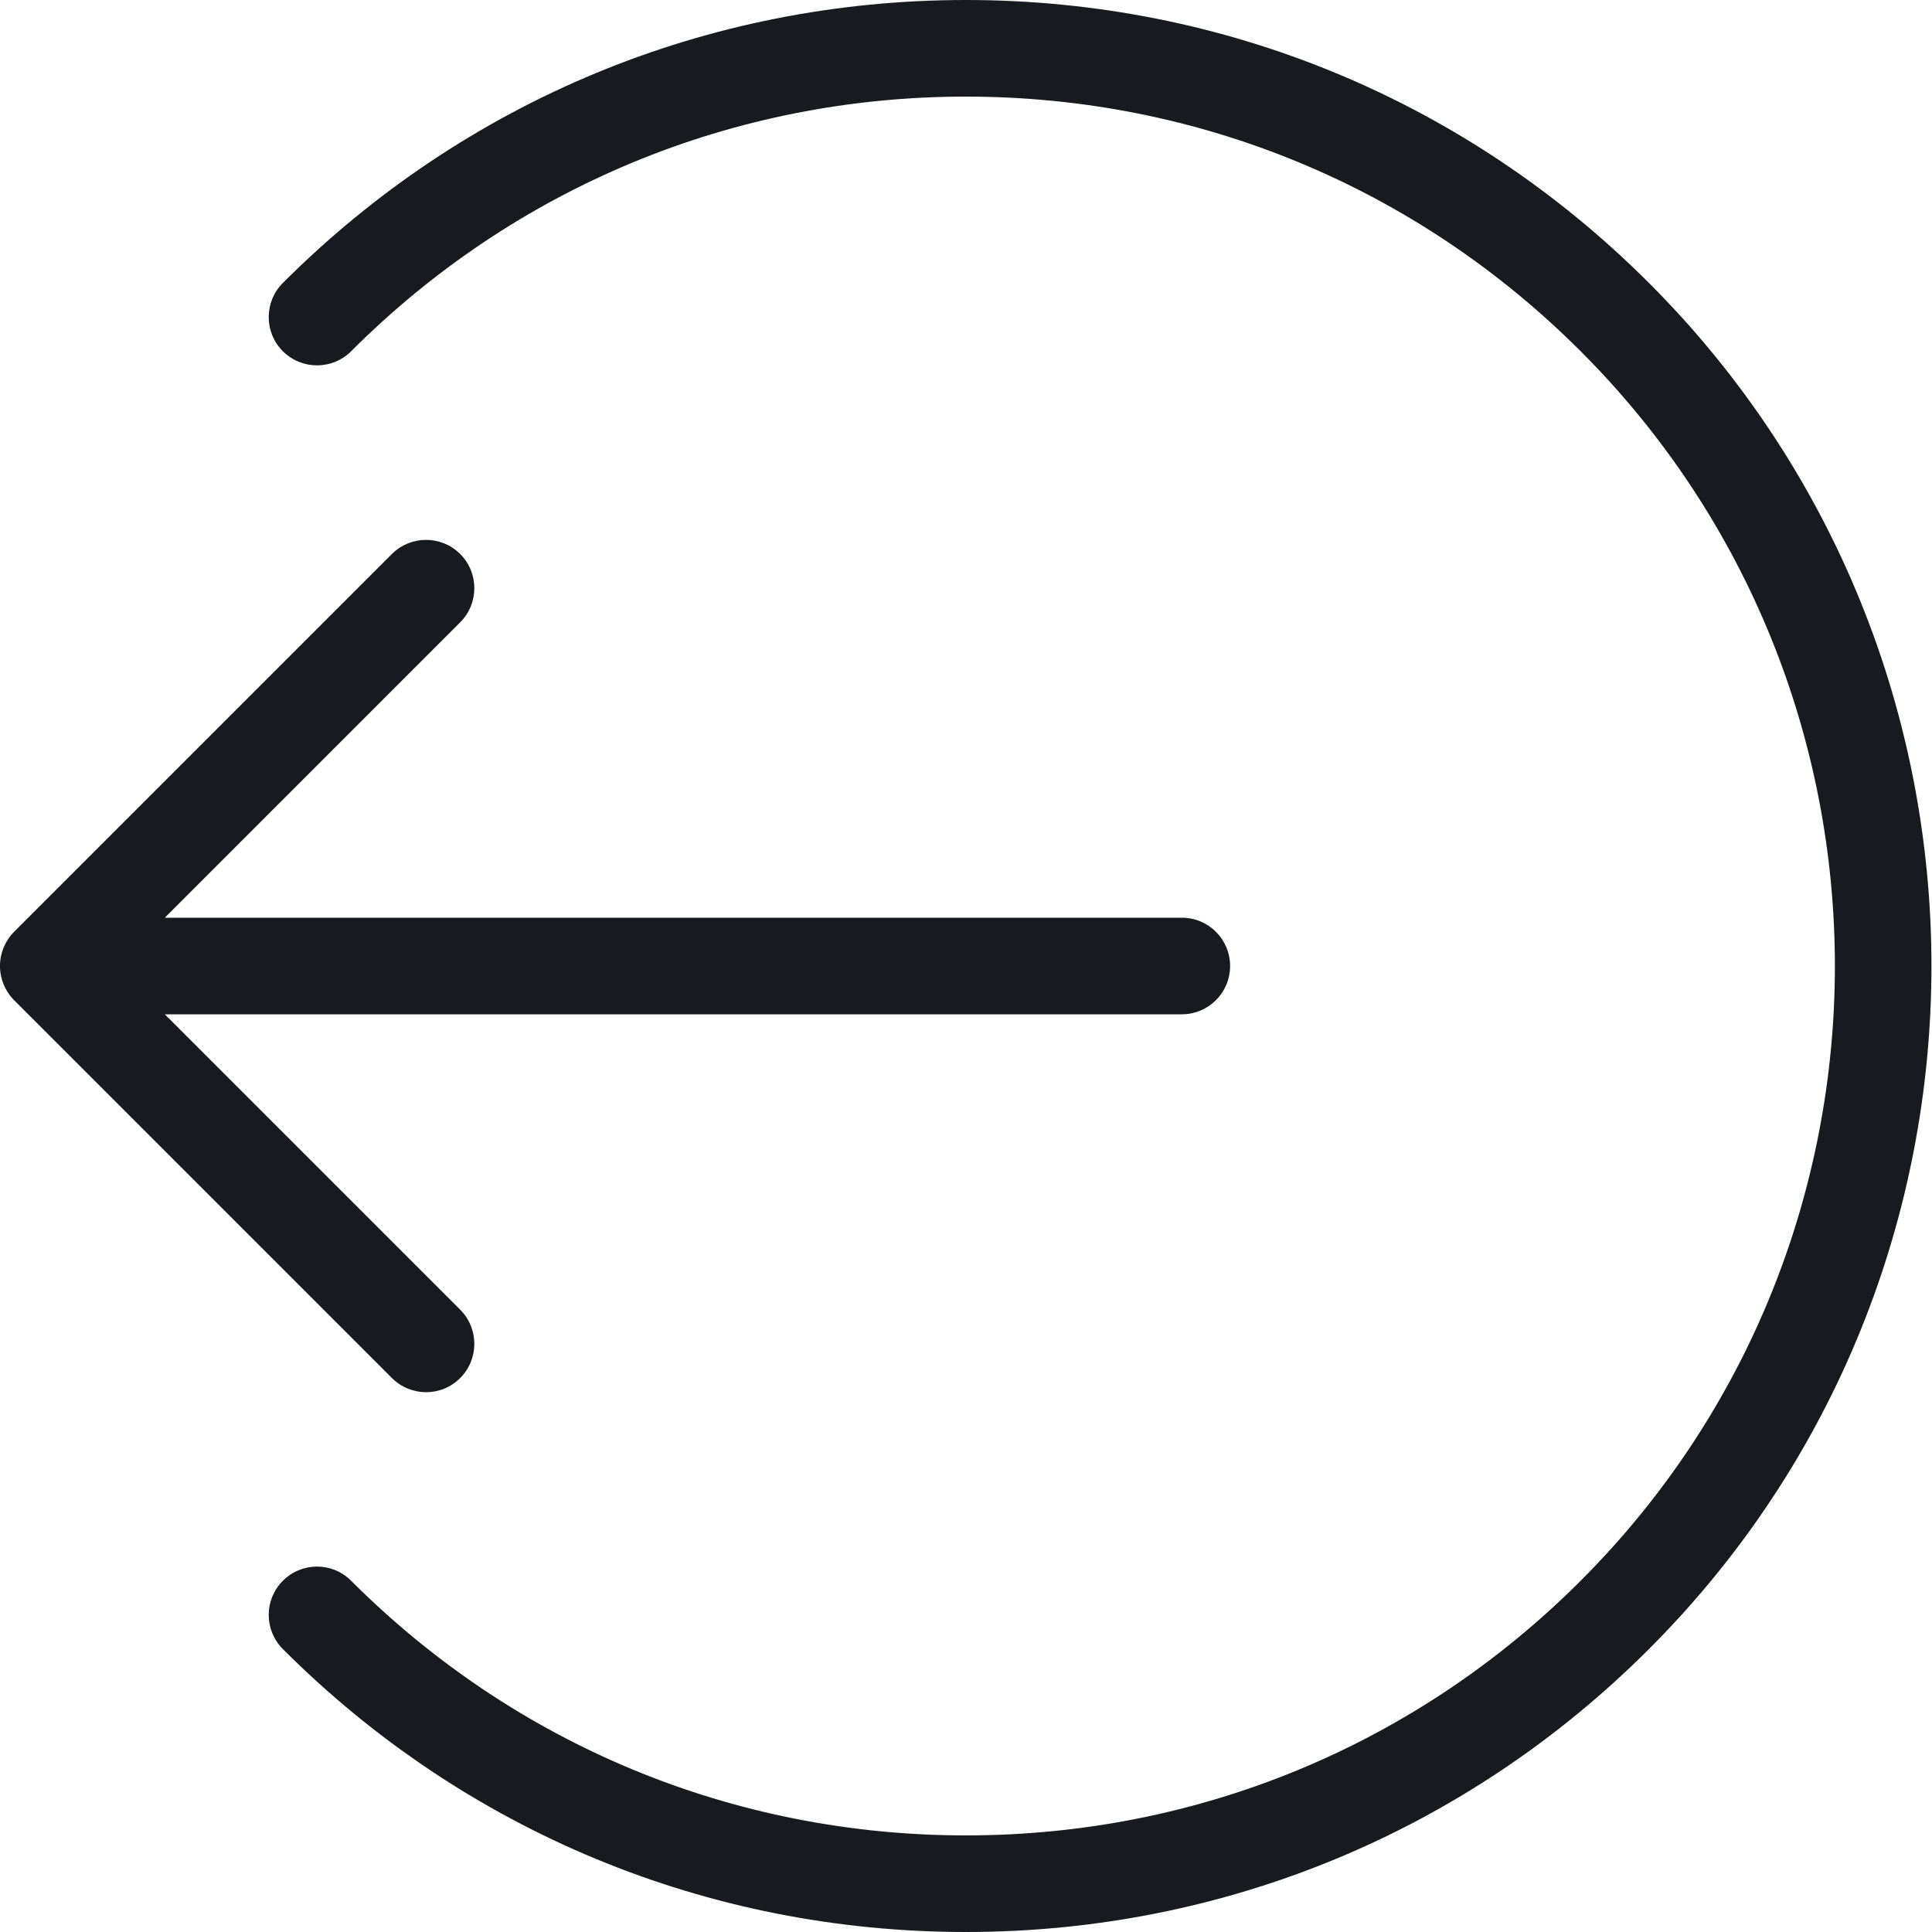 <?xml version="1.0" encoding="UTF-8"?>
<svg width="20px" height="20px" viewBox="0 0 20 20" version="1.1" xmlns="http://www.w3.org/2000/svg" xmlns:xlink="http://www.w3.org/1999/xlink">
    <!-- Generator: Sketch 58 (84663) - https://sketch.com -->
    <title>sign-out_20</title>
    <desc>Created with Sketch.</desc>
    <g id="New-Icon" stroke="none" stroke-width="1" fill="none" fill-rule="evenodd">
        <g id="sign-out_20" fill="#171B1F">
            <g id="fill">
                <path d="M9.999,0 C12.67,0 15.181,1.04 17.07,2.929 C20.969,6.828 20.969,13.172 17.07,17.071 C15.181,18.96 12.67,20 9.999,20 C7.328,20 4.817,18.96 2.928,17.071 C2.733,16.875 2.733,16.559 2.928,16.364 C3.124,16.168 3.44,16.168 3.635,16.364 C5.335,18.064 7.595,19 9.999,19 C12.403,19 14.663,18.064 16.363,16.364 C19.872,12.855 19.872,7.145 16.363,3.636 C14.663,1.936 12.403,1 9.999,1 C7.595,1 5.335,1.936 3.635,3.636 C3.44,3.831 3.124,3.831 2.928,3.636 C2.733,3.441 2.733,3.124 2.928,2.929 C4.817,1.04 7.328,0 9.999,0 Z M4.057,5.735 C4.252,5.54 4.569,5.54 4.764,5.735 C4.959,5.93 4.959,6.247 4.764,6.442 L4.764,6.442 L1.706,9.5 L12.234,9.5 C12.511,9.5 12.734,9.724 12.734,10 C12.734,10.276 12.511,10.5 12.234,10.5 L12.234,10.5 L1.706,10.5 L4.764,13.558 C4.959,13.753 4.959,14.07 4.764,14.265 C4.667,14.363 4.539,14.412 4.411,14.412 C4.283,14.412 4.155,14.363 4.057,14.265 L4.057,14.265 L0.146,10.354 C0.1,10.308 0.063,10.252 0.038,10.191 C-0.013,10.069 -0.013,9.931 0.038,9.809 C0.063,9.748 0.1,9.692 0.146,9.646 L0.146,9.646 Z"></path>
            </g>
        </g>
    </g>
</svg>